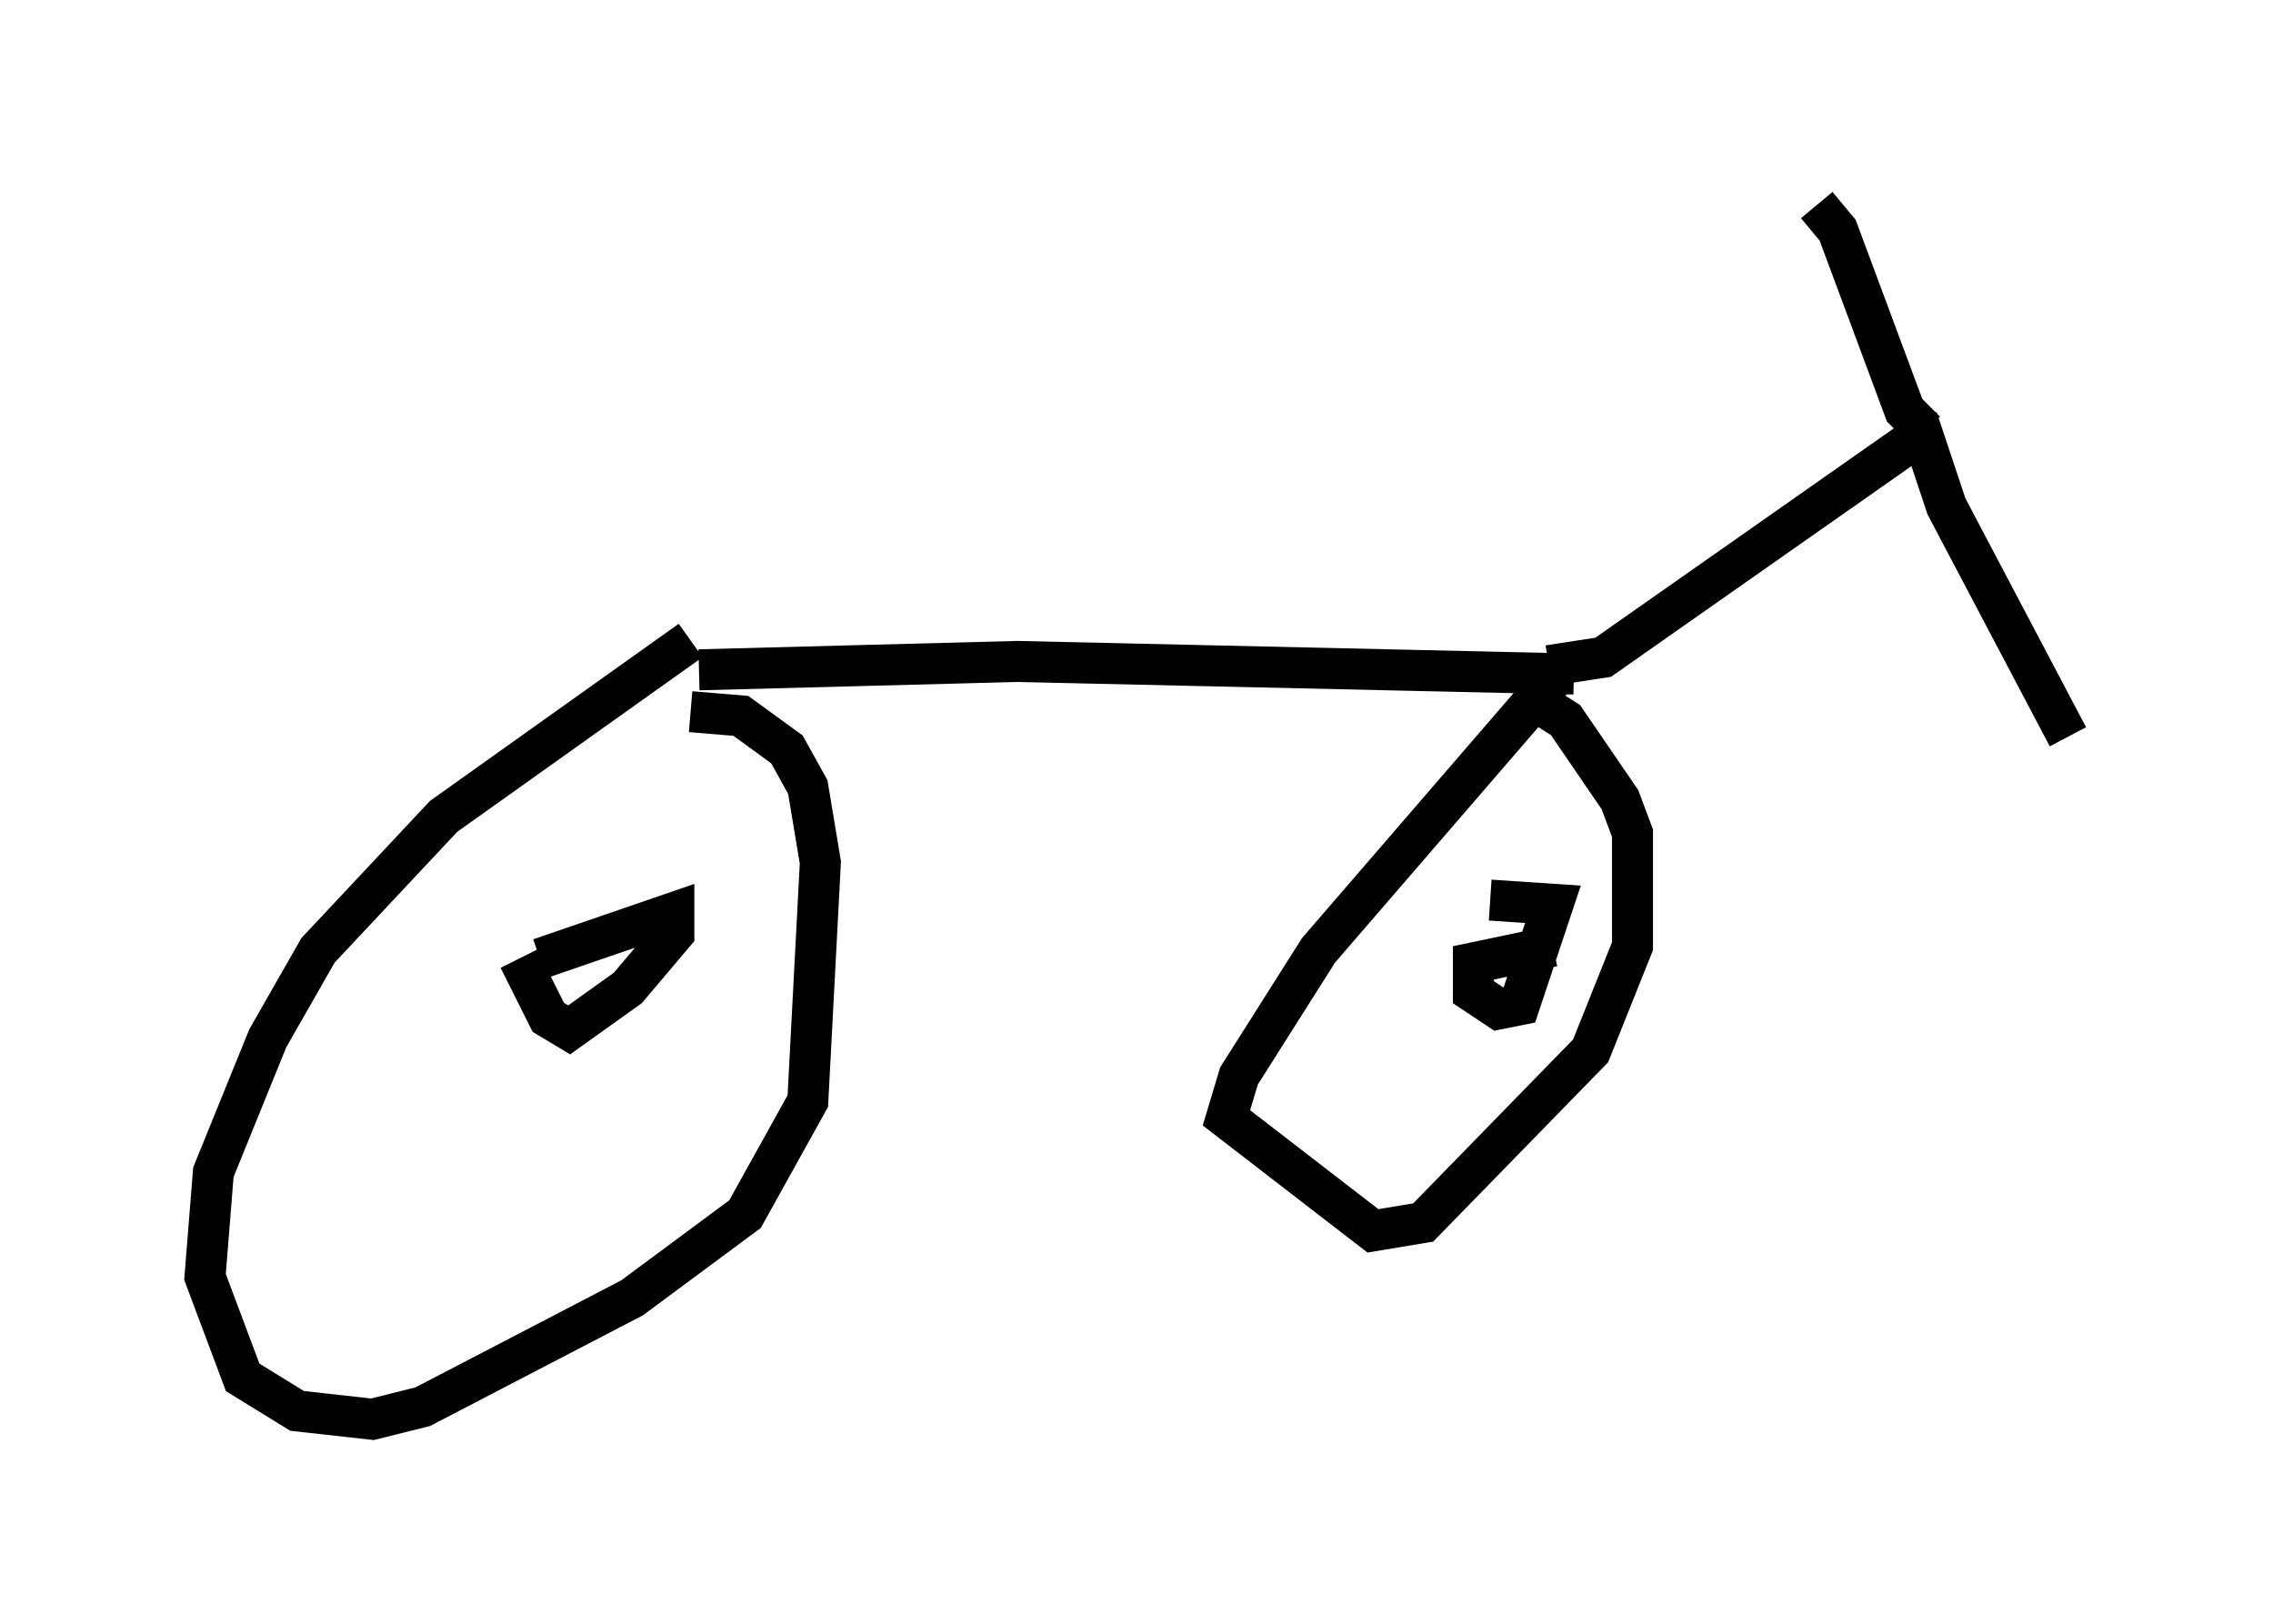 <?xml version="1.0" encoding="utf-8" ?>
<svg baseProfile="full" height="39.604" version="1.1" width="55.428" xmlns="http://www.w3.org/2000/svg" xmlns:ev="http://www.w3.org/2001/xml-events" xmlns:xlink="http://www.w3.org/1999/xlink"><defs /><rect fill="white" height="39.604" width="55.428" x="0" y="0" /><path d="M17.658, 15.413 m-0.817, 0.204 l-6.023, 4.288 -3.063, 3.267 l-1.225, 2.144 -1.327, 3.267 l-0.204, 2.552 0.919, 2.45 l1.327, 0.817 1.838, 0.204 l1.225, -0.306 5.104, -2.654 l2.756, -2.042 1.531, -2.756 l0.306, -5.819 -0.306, -1.838 l-0.51, -0.919 -1.123, -0.817 l-1.225, -0.102 m0.204, -1.021 l7.758, -0.204 13.577, 0.306 m-0.408, 0.0 l-5.819, 6.738 -1.94, 3.063 l-0.306, 1.021 3.573, 2.756 l1.225, -0.204 4.083, -4.185 l1.021, -2.552 0.0, -2.756 l-0.306, -0.817 -1.327, -1.94 l-1.123, -0.715 m0.817, 6.227 l-1.94, 0.408 0.0, 0.715 l0.613, 0.408 0.51, -0.102 l0.817, -2.45 -1.531, -0.102 m-23.684, 1.429 l0.715, 1.429 0.51, 0.306 l1.429, -1.021 1.123, -1.327 l0.0, -0.51 -3.267, 1.123 m24.602, -7.146 l1.327, -0.204 7.861, -5.513 m0.0, 0.0 l-0.51, -0.51 -1.633, -4.39 l-0.51, -0.613 m2.45, 5.206 l0.715, 2.144 2.96, 5.615 " fill="none" stroke="black" stroke-width="1" /></svg>